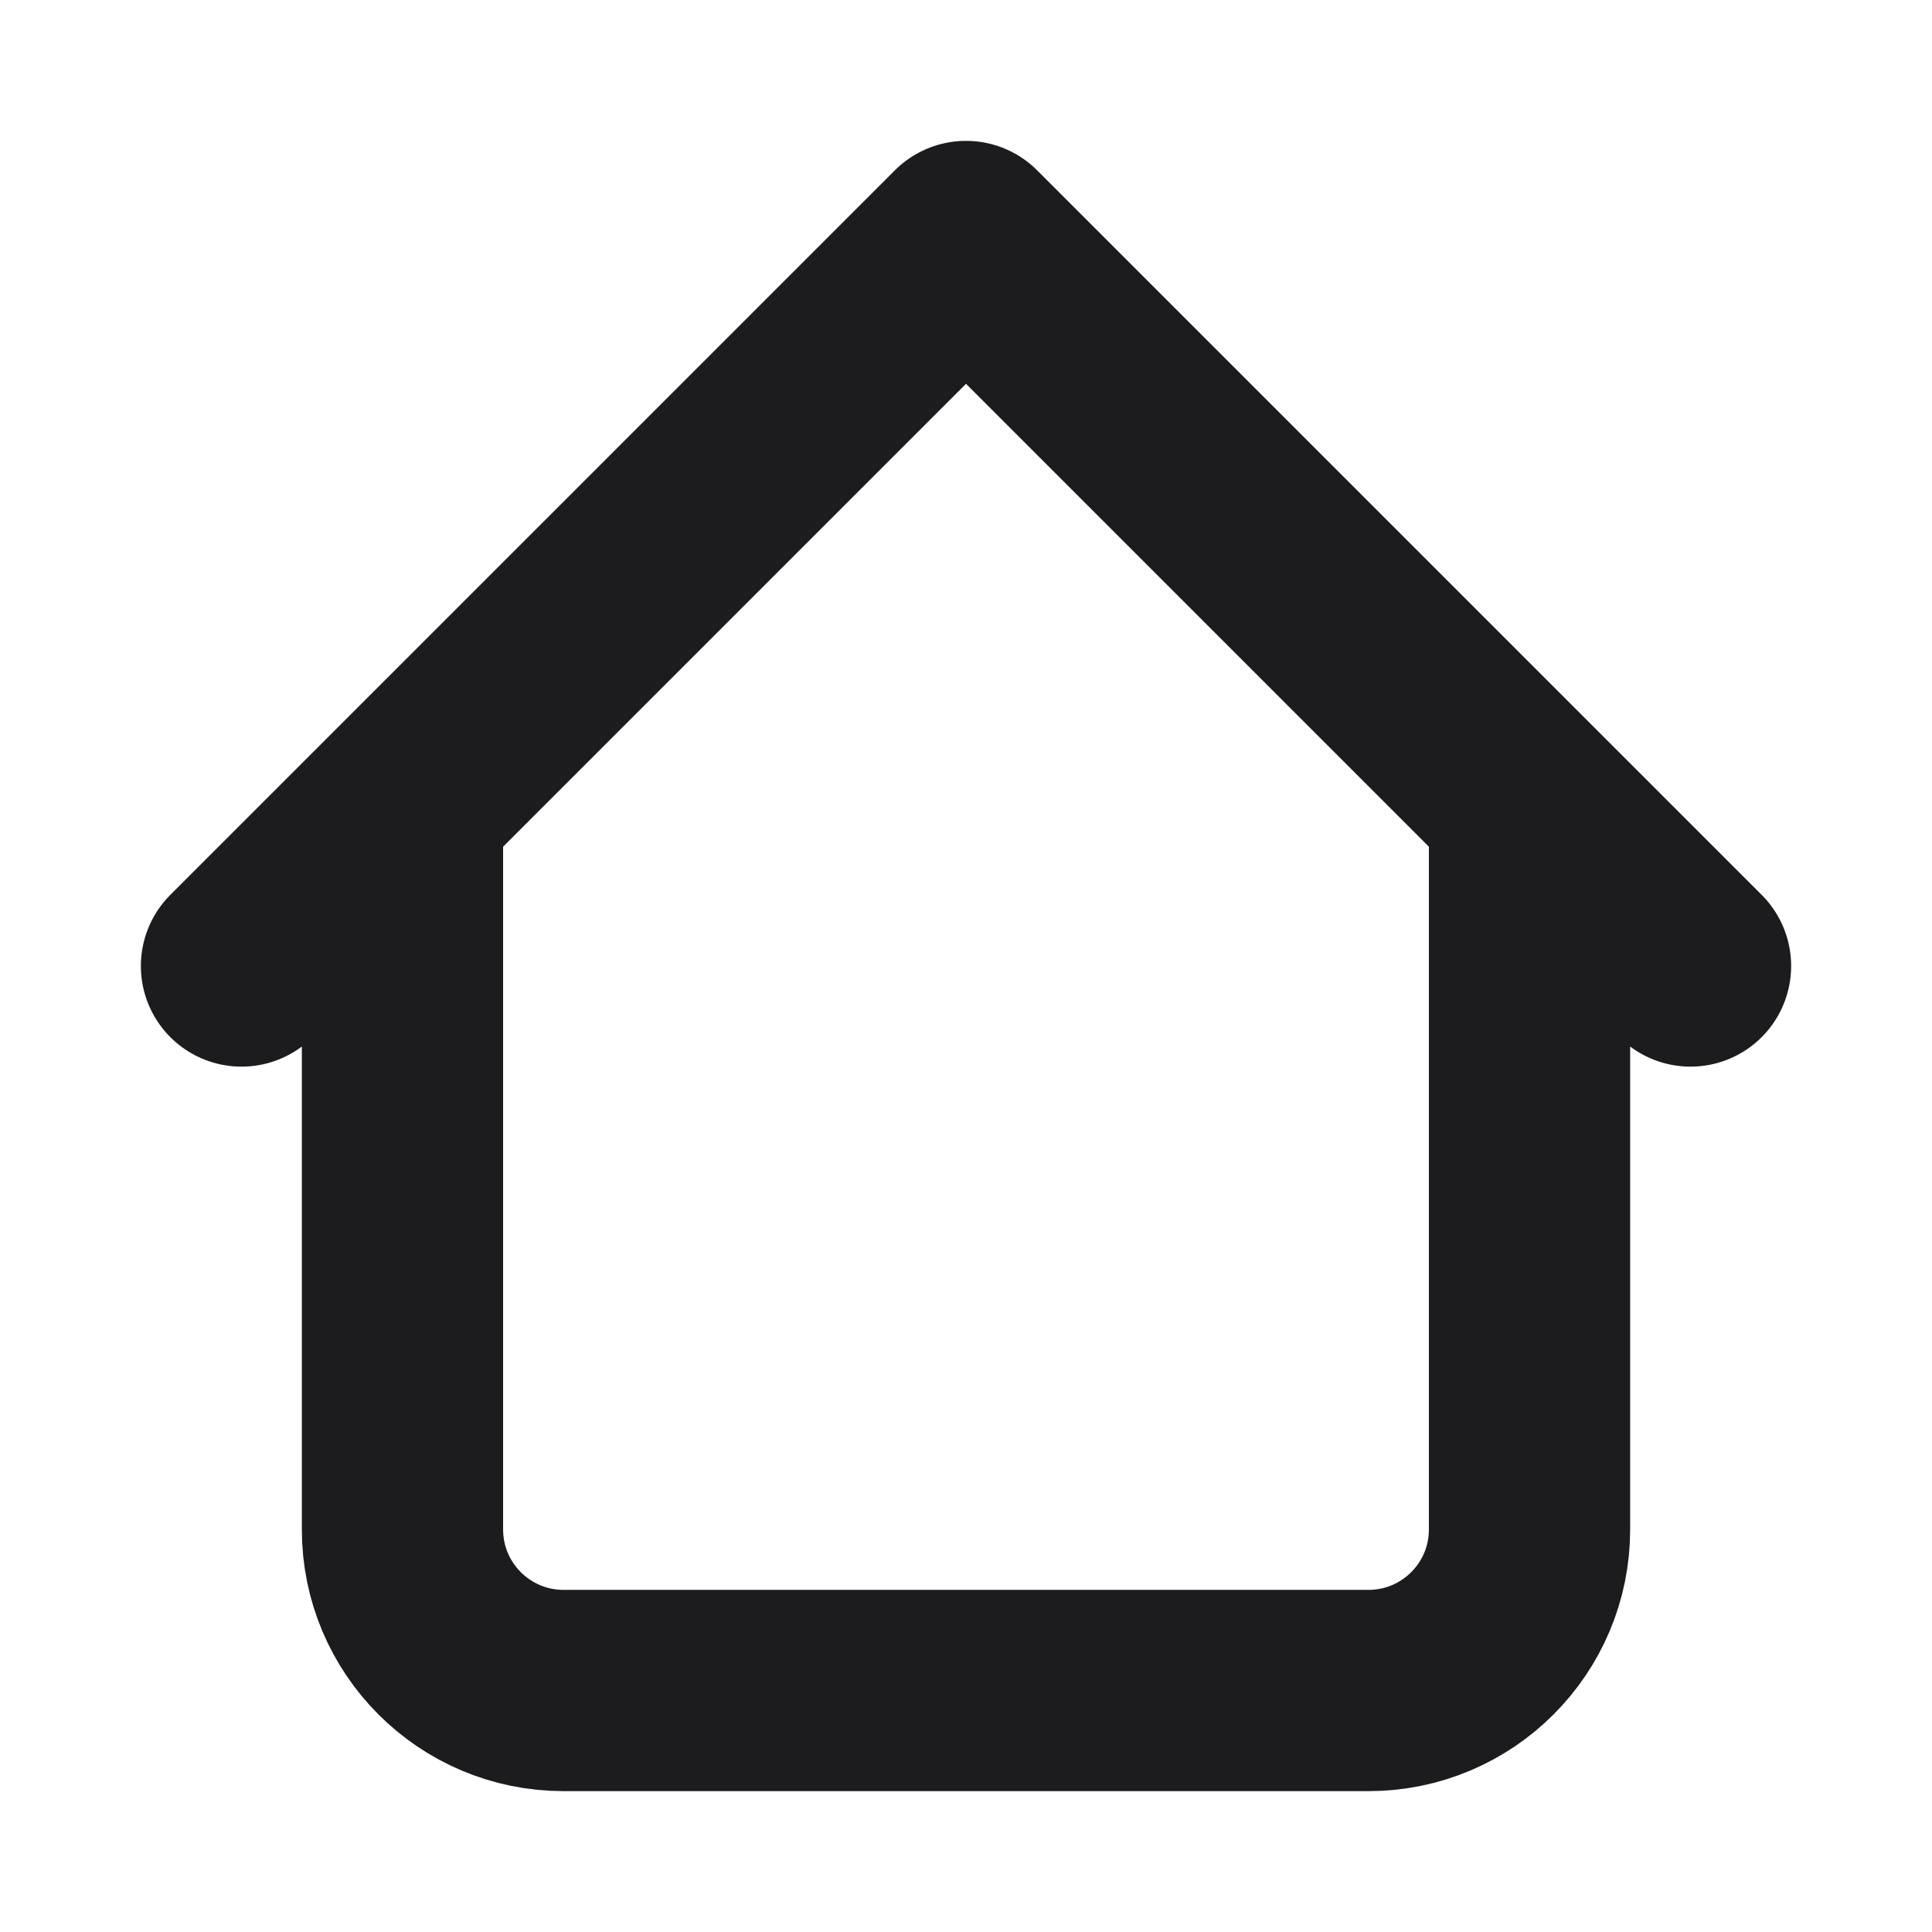 <svg width="28" height="28" viewBox="0 0 28 28" fill="none" xmlns="http://www.w3.org/2000/svg">
<g clip-path="url(#clip0_1337_13047)">
<path d="M22.167 11.667V22.167C22.167 23.455 21.122 24.5 19.833 24.5H8.167C6.878 24.5 5.833 23.455 5.833 22.167V11.667M24.5 14L14 3.5L3.5 14" stroke="#1C1C1E" stroke-width="2.917" stroke-linecap="round" stroke-linejoin="round"/>
</g>
<defs>
<clipPath id="clip0_1337_13047">
<rect width="28" height="28" fill="white"/>
</clipPath>
</defs>
</svg>
